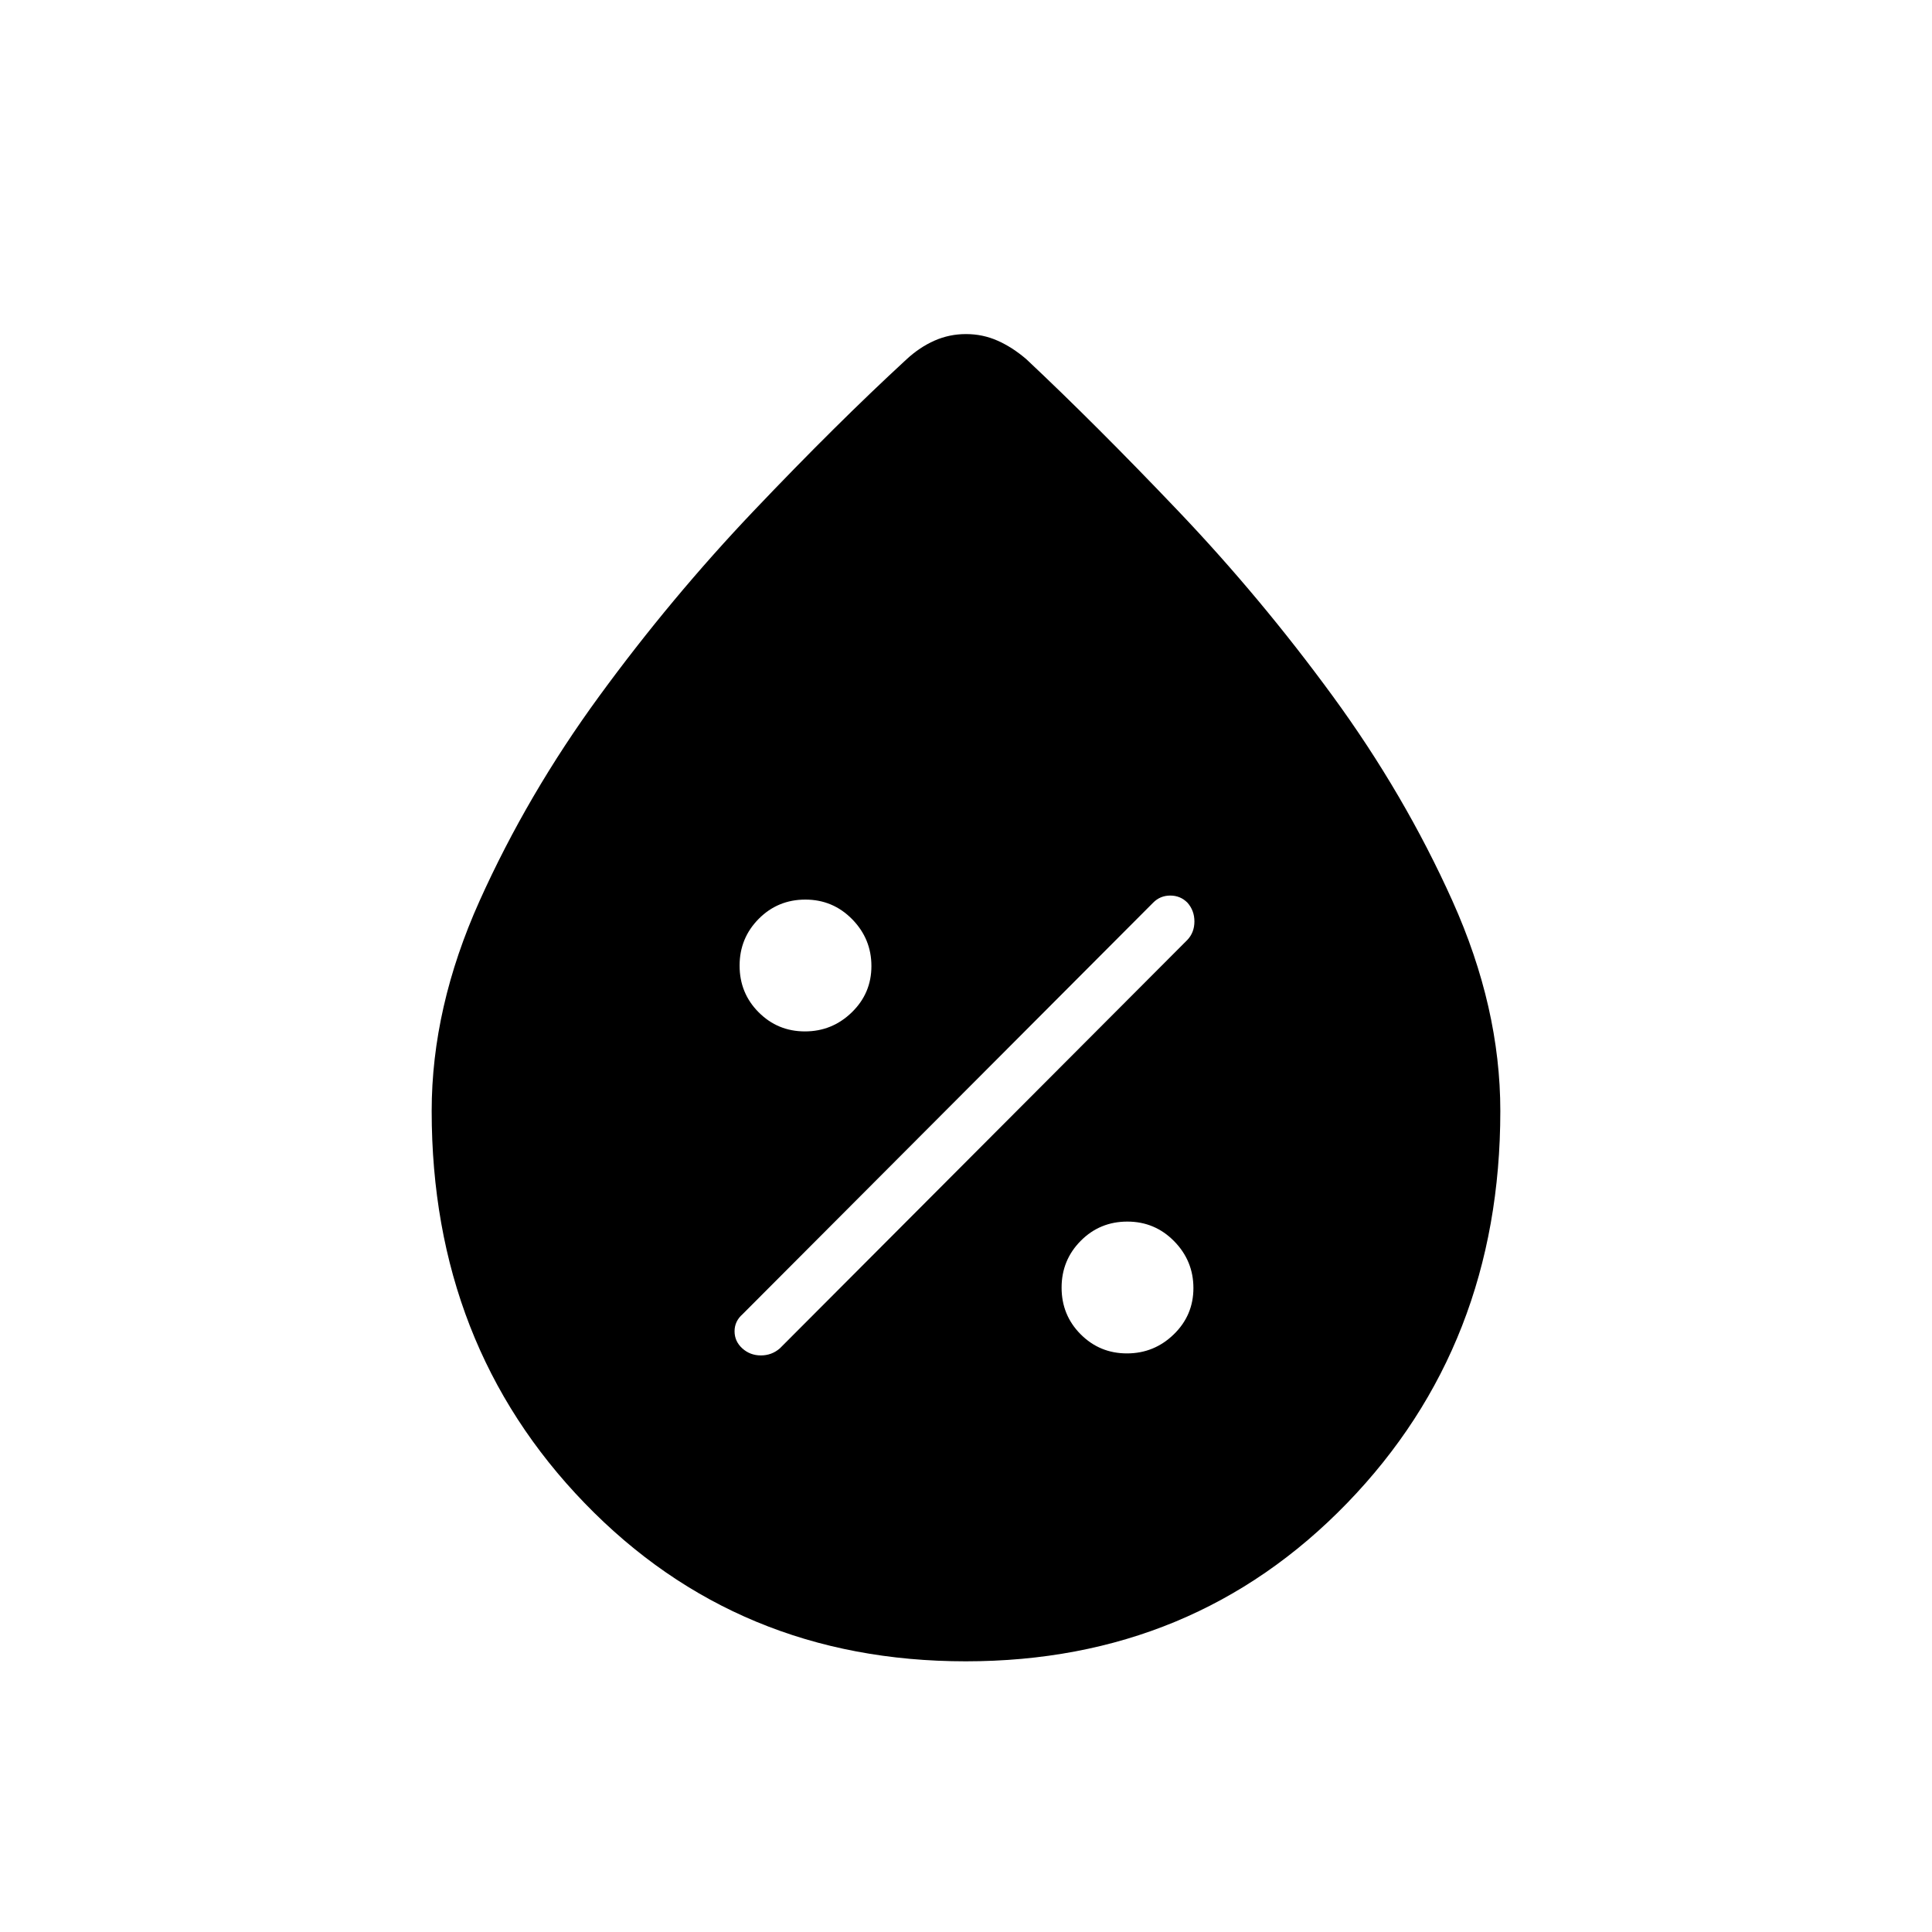 <svg xmlns="http://www.w3.org/2000/svg" height="24" viewBox="0 -960 960 960" width="24"><path d="M479.87-134.5q-113.37 0-189.37-78.61t-76-194.84q0-51.48 23.8-104.41t59.5-101.78q35.7-48.86 76.75-92.04 41.05-43.18 75.95-75.32 6.5-6 13.87-9.25Q471.73-794 480-794t15.63 3.25Q503-787.5 510-781.5q34.45 32.37 75.47 75.43Q626.5-663 662.2-614.14q35.7 48.85 59.5 101.78 23.8 52.93 23.8 104.41 0 116.23-76.13 194.84-76.14 78.61-189.5 78.61Zm80.1-153q13.53 0 23.28-9.47 9.75-9.47 9.75-23t-9.57-23.28q-9.58-9.75-23.25-9.75-13.68 0-23.18 9.57-9.5 9.58-9.5 23.25 0 13.68 9.47 23.18t23 9.5ZM368.85-290q3.86 3.5 9.24 3.5 5.38 0 9.41-3.5L590-492.97q3.5-3.71 3.5-9.17 0-5.45-3.5-9.36-3.5-3.5-8.5-3.5t-8.47 3.5L369-307q-4 3.5-4 8.5t3.85 8.5Zm31.12-157.5q13.53 0 23.28-9.47 9.75-9.47 9.75-23t-9.57-23.28q-9.58-9.75-23.25-9.75-13.68 0-23.18 9.57-9.5 9.58-9.5 23.25 0 13.68 9.47 23.18t23 9.5Z"/></svg>